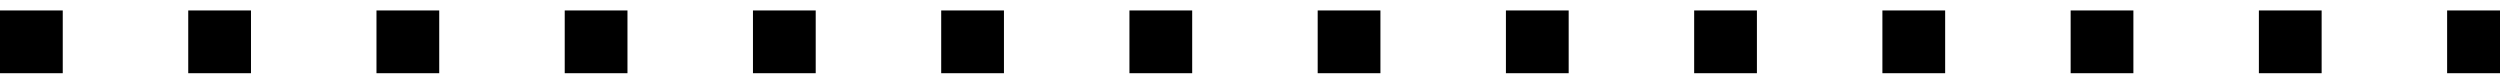 <?xml version="1.0" encoding="UTF-8" standalone="no"?>
<!-- Created with Inkscape (http://www.inkscape.org/) -->

<svg
   width="29.882mm"
   height="1mm"
   viewBox="0 0 29.882 1"
   version="1.1"
   id="svg1"
   inkscape:version="1.4.2 (f4327f4, 2025-05-13)"
   sodipodi:docname="star.svg"
   xmlns:inkscape="http://www.inkscape.org/namespaces/inkscape"
   xmlns:sodipodi="http://sodipodi.sourceforge.net/DTD/sodipodi-0.dtd"
   xmlns="http://www.w3.org/2000/svg"
   xmlns:svg="http://www.w3.org/2000/svg">
  <sodipodi:namedview
     id="namedview1"
     pagecolor="#ffffff"
     bordercolor="#000000"
     borderopacity="0.25"
     inkscape:showpageshadow="2"
     inkscape:pageopacity="0.0"
     inkscape:pagecheckerboard="0"
     inkscape:deskcolor="#d1d1d1"
     inkscape:document-units="mm"
     inkscape:zoom="0.72604517"
     inkscape:cx="209.35336"
     inkscape:cy="216.23999"
     inkscape:window-width="969"
     inkscape:window-height="1008"
     inkscape:window-x="-7"
     inkscape:window-y="87"
     inkscape:window-maximized="0"
     inkscape:current-layer="layer1" />
  <defs
     id="defs1" />
  <g
     inkscape:label="Layer 1"
     inkscape:groupmode="layer"
     id="layer1"
     transform="translate(-49.925,-91.333)">
    <path
       style="fill:none;stroke:#000000;stroke-width:0.75;stroke-dasharray:0.75,1.5;stroke-dashoffset:0;stroke-opacity:1"
       d="M 49.925,91.833 H 79.807"
       id="path3" />
  </g>
</svg>
